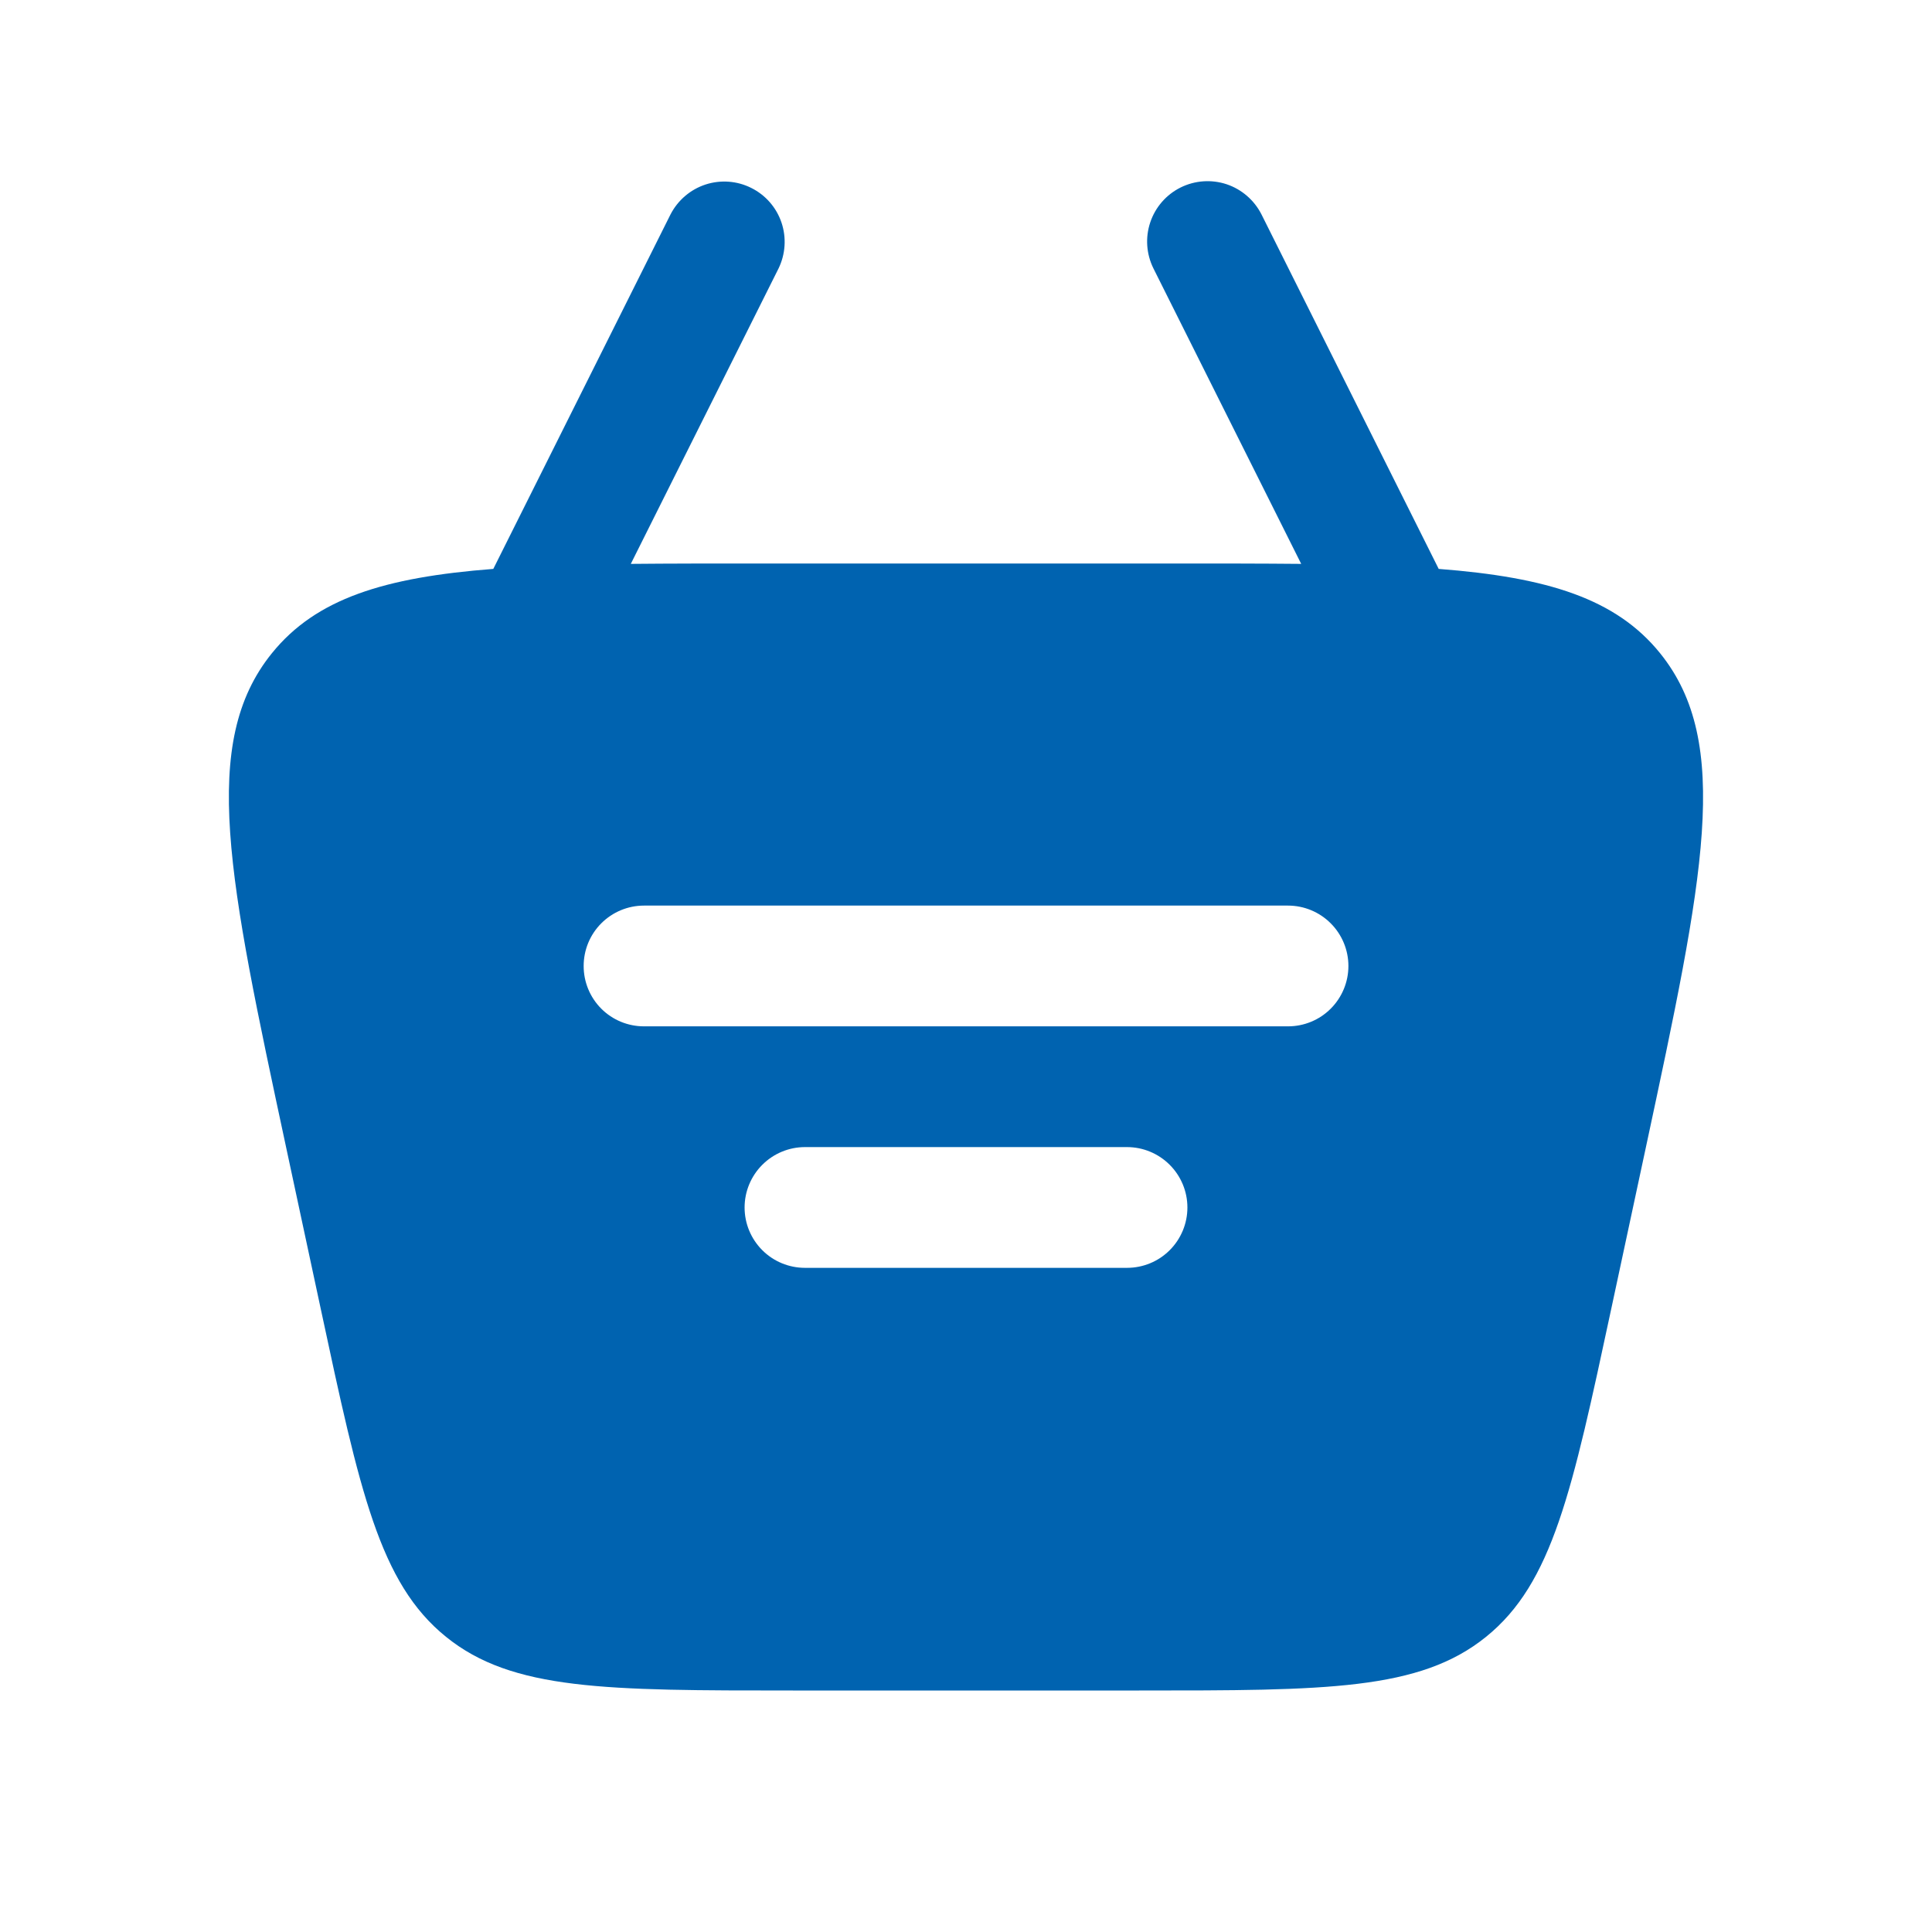 <svg width="30" height="30" viewBox="0 0 30 30" fill="none" xmlns="http://www.w3.org/2000/svg">
<path fill-rule="evenodd" clip-rule="evenodd" d="M18.331 2.912C18.554 2.801 18.811 2.783 19.047 2.861C19.282 2.94 19.477 3.109 19.589 3.331L22.34 8.834C24.031 8.964 25.093 9.296 25.777 10.142C26.902 11.535 26.454 13.63 25.556 17.821L25.02 20.321C24.411 23.162 24.108 24.582 23.076 25.416C22.045 26.25 20.593 26.25 17.688 26.25H12.312C9.408 26.25 7.955 26.25 6.925 25.416C5.893 24.582 5.588 23.162 4.98 20.321L4.444 17.821C3.546 13.63 3.096 11.535 4.223 10.142C4.908 9.295 5.969 8.964 7.66 8.834L10.411 3.331C10.524 3.111 10.718 2.944 10.953 2.866C11.188 2.789 11.444 2.807 11.665 2.918C11.887 3.028 12.056 3.222 12.135 3.456C12.214 3.69 12.197 3.947 12.089 4.169L9.795 8.756C10.399 8.75 11.057 8.75 11.777 8.75H18.223C18.942 8.75 19.601 8.75 20.205 8.756L17.911 4.169C17.8 3.946 17.782 3.689 17.861 3.453C17.94 3.217 18.109 3.023 18.331 2.912ZM9.063 15C9.063 14.751 9.161 14.513 9.337 14.337C9.513 14.161 9.751 14.062 10 14.062H20C20.249 14.062 20.487 14.161 20.663 14.337C20.839 14.513 20.938 14.751 20.938 15C20.938 15.249 20.839 15.487 20.663 15.663C20.487 15.839 20.249 15.937 20 15.937H10C9.751 15.937 9.513 15.839 9.337 15.663C9.161 15.487 9.063 15.249 9.063 15ZM12.5 17.812C12.251 17.812 12.013 17.911 11.837 18.087C11.661 18.263 11.562 18.501 11.562 18.75C11.562 18.999 11.661 19.237 11.837 19.413C12.013 19.589 12.251 19.687 12.5 19.687H17.5C17.749 19.687 17.987 19.589 18.163 19.413C18.339 19.237 18.438 18.999 18.438 18.75C18.438 18.501 18.339 18.263 18.163 18.087C17.987 17.911 17.749 17.812 17.5 17.812H12.5Z" fill="#0063B0"/>
</svg>
